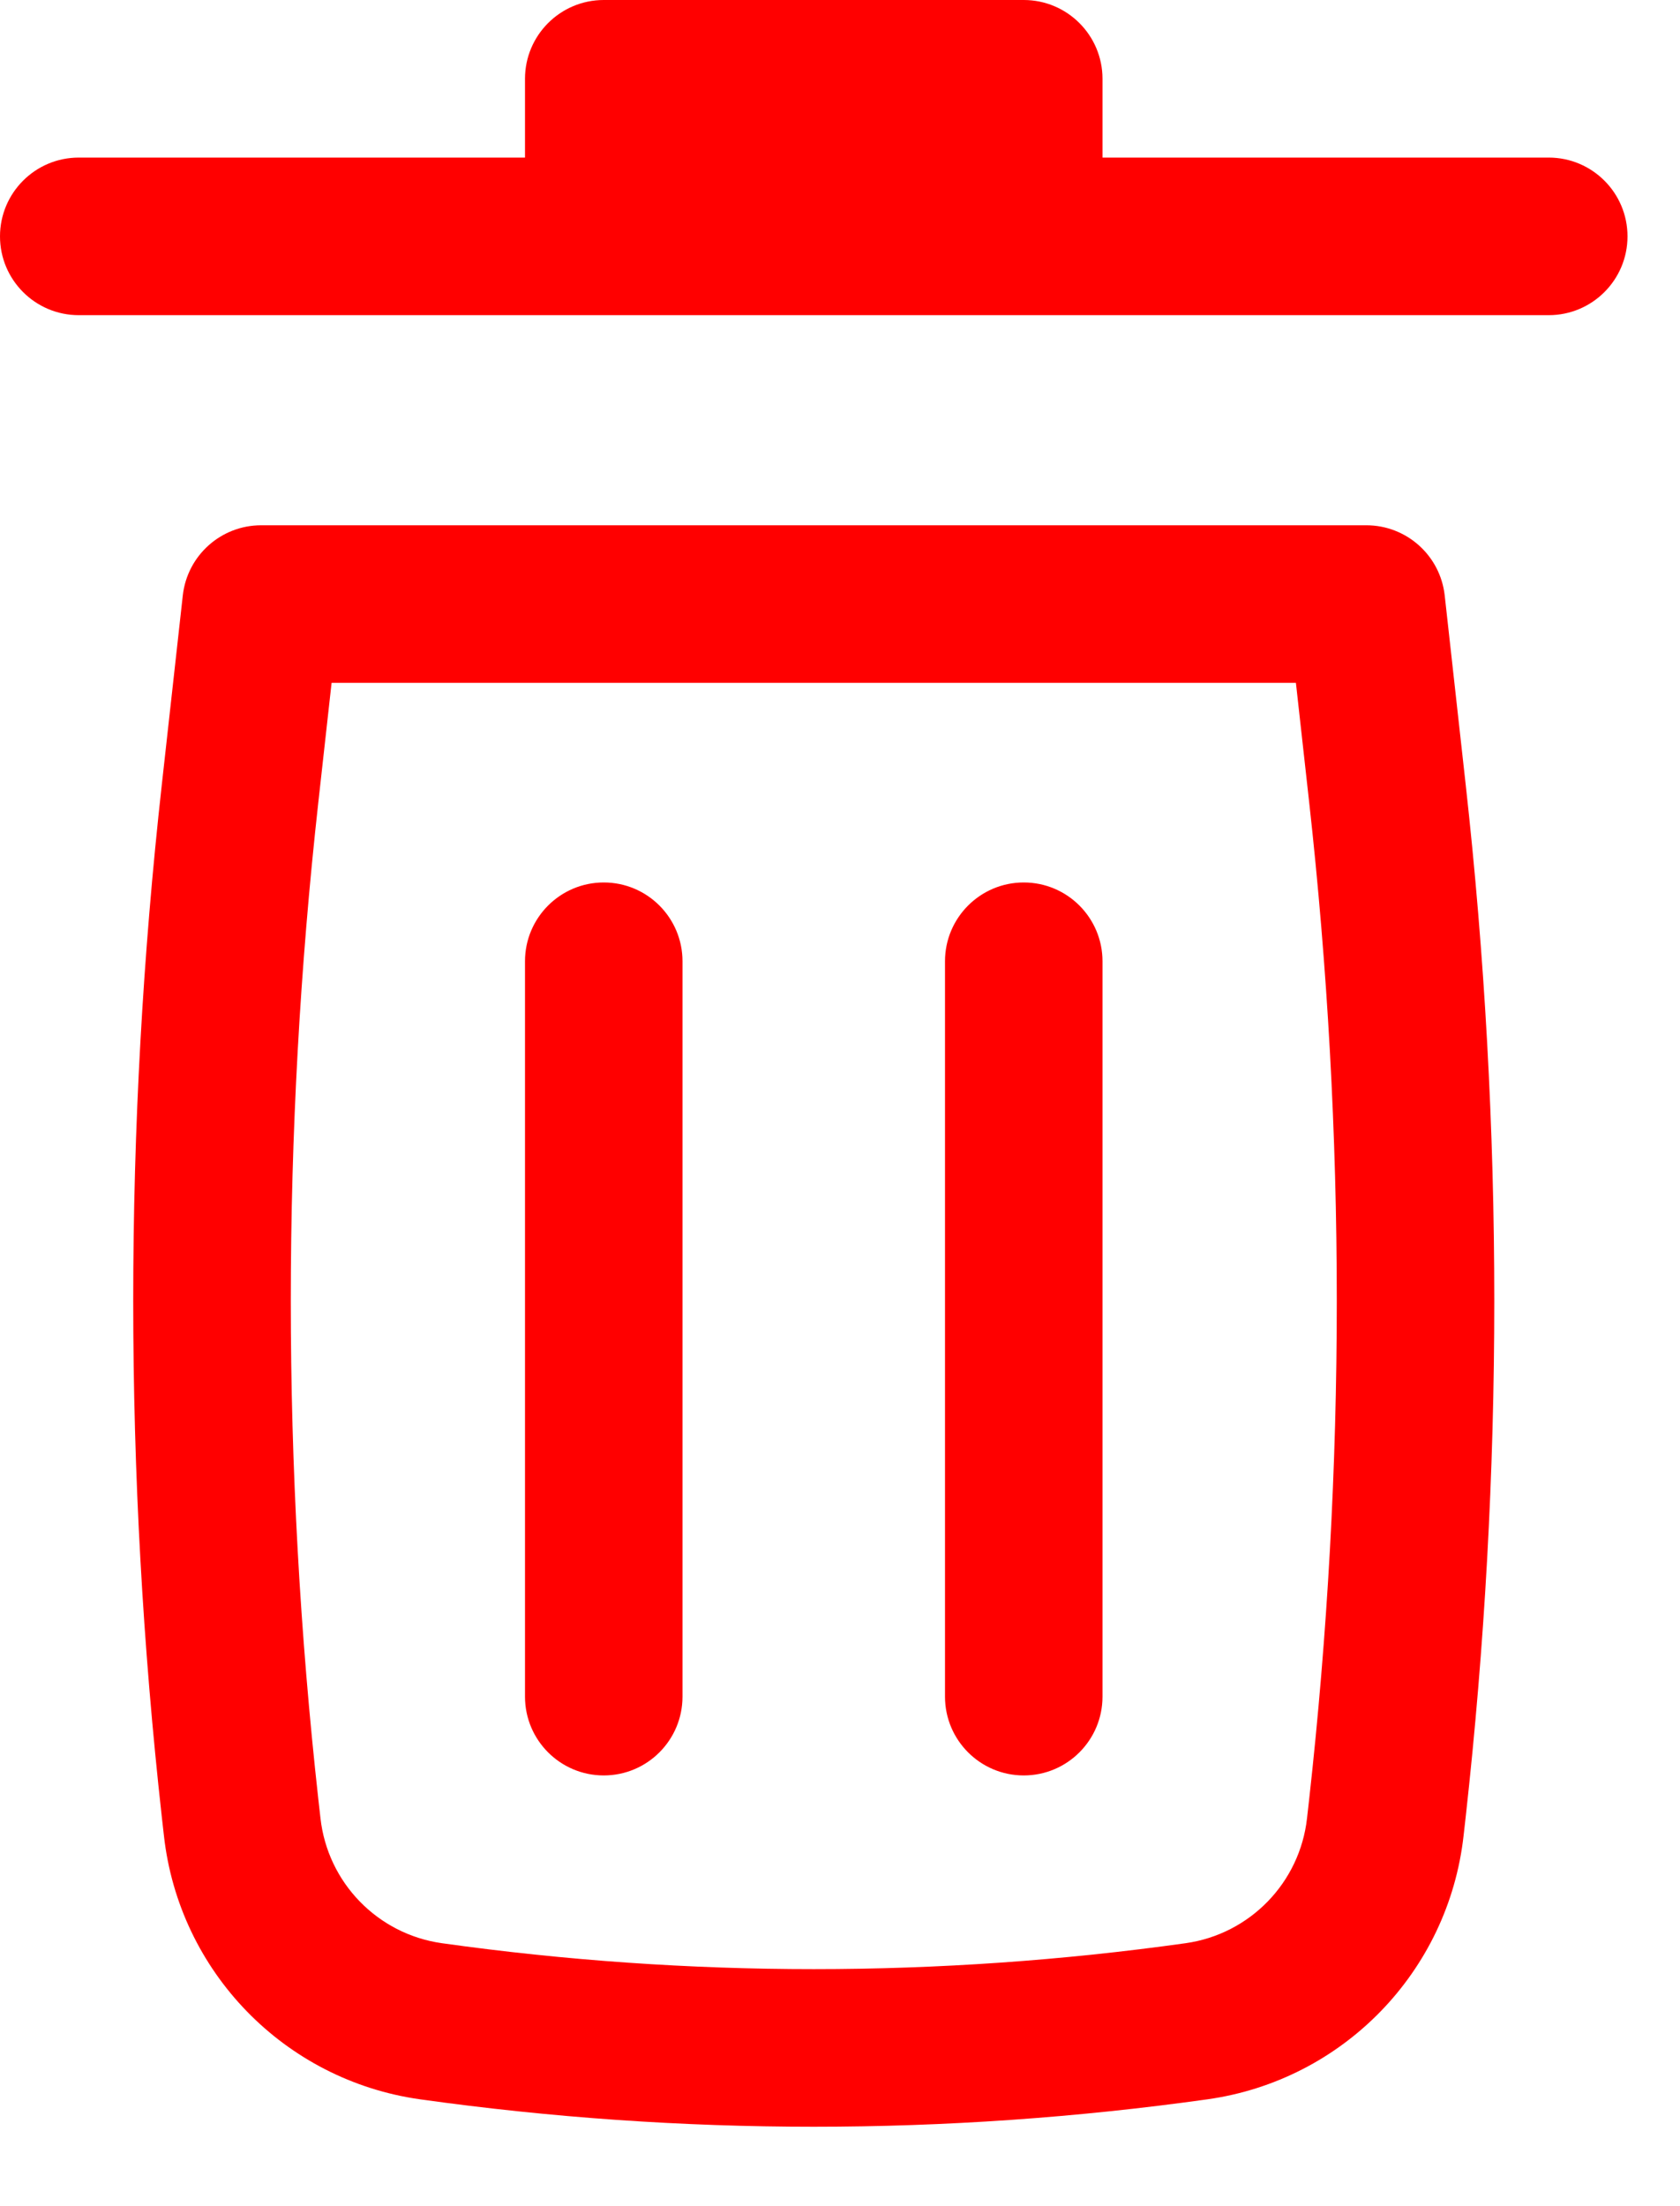<svg width="16" height="21" viewBox="0 0 16 21" fill="none" xmlns="http://www.w3.org/2000/svg">
<path d="M5.75 0C5.336 0 5 0.336 5 0.75V1.5H0.75C0.336 1.5 0 1.836 0 2.25C0 2.664 0.336 3 0.75 3H14.75C15.164 3 15.5 2.664 15.5 2.25C15.5 1.836 15.164 1.5 14.75 1.5H10.5V0.75C10.5 0.336 10.164 0 9.75 0H5.75Z" fill="#FF0000"/>
<path d="M5.75 8.4C6.164 8.4 6.5 8.736 6.5 9.15L6.5 16.15C6.5 16.564 6.164 16.9 5.75 16.9C5.336 16.9 5 16.564 5 16.15L5 9.15C5 8.736 5.336 8.4 5.75 8.4Z" fill="#FF0000"/>
<path d="M10.5 9.15C10.5 8.736 10.164 8.4 9.75 8.4C9.336 8.4 9 8.736 9 9.15V16.15C9 16.564 9.336 16.9 9.75 16.9C10.164 16.9 10.5 16.564 10.5 16.15V9.15Z" fill="#FF0000"/>
<path fill-rule="evenodd" clip-rule="evenodd" d="M1.741 5.667C1.784 5.287 2.105 5 2.487 5H13.013C13.395 5 13.716 5.287 13.759 5.667L13.959 7.469C14.322 10.734 14.322 14.029 13.959 17.295L13.939 17.472C13.795 18.768 12.79 19.802 11.499 19.983C9.012 20.331 6.488 20.331 4.001 19.983C2.71 19.802 1.705 18.768 1.561 17.472L1.541 17.295C1.178 14.029 1.178 10.734 1.541 7.469L1.741 5.667ZM3.158 6.5L3.032 7.634C2.682 10.789 2.682 13.974 3.032 17.129L3.052 17.306C3.12 17.921 3.597 18.411 4.209 18.497C6.558 18.826 8.942 18.826 11.291 18.497C11.903 18.411 12.38 17.921 12.448 17.306L12.468 17.129C12.819 13.974 12.819 10.789 12.468 7.634L12.342 6.5H3.158Z" fill="#FF0000"/>
</svg>
